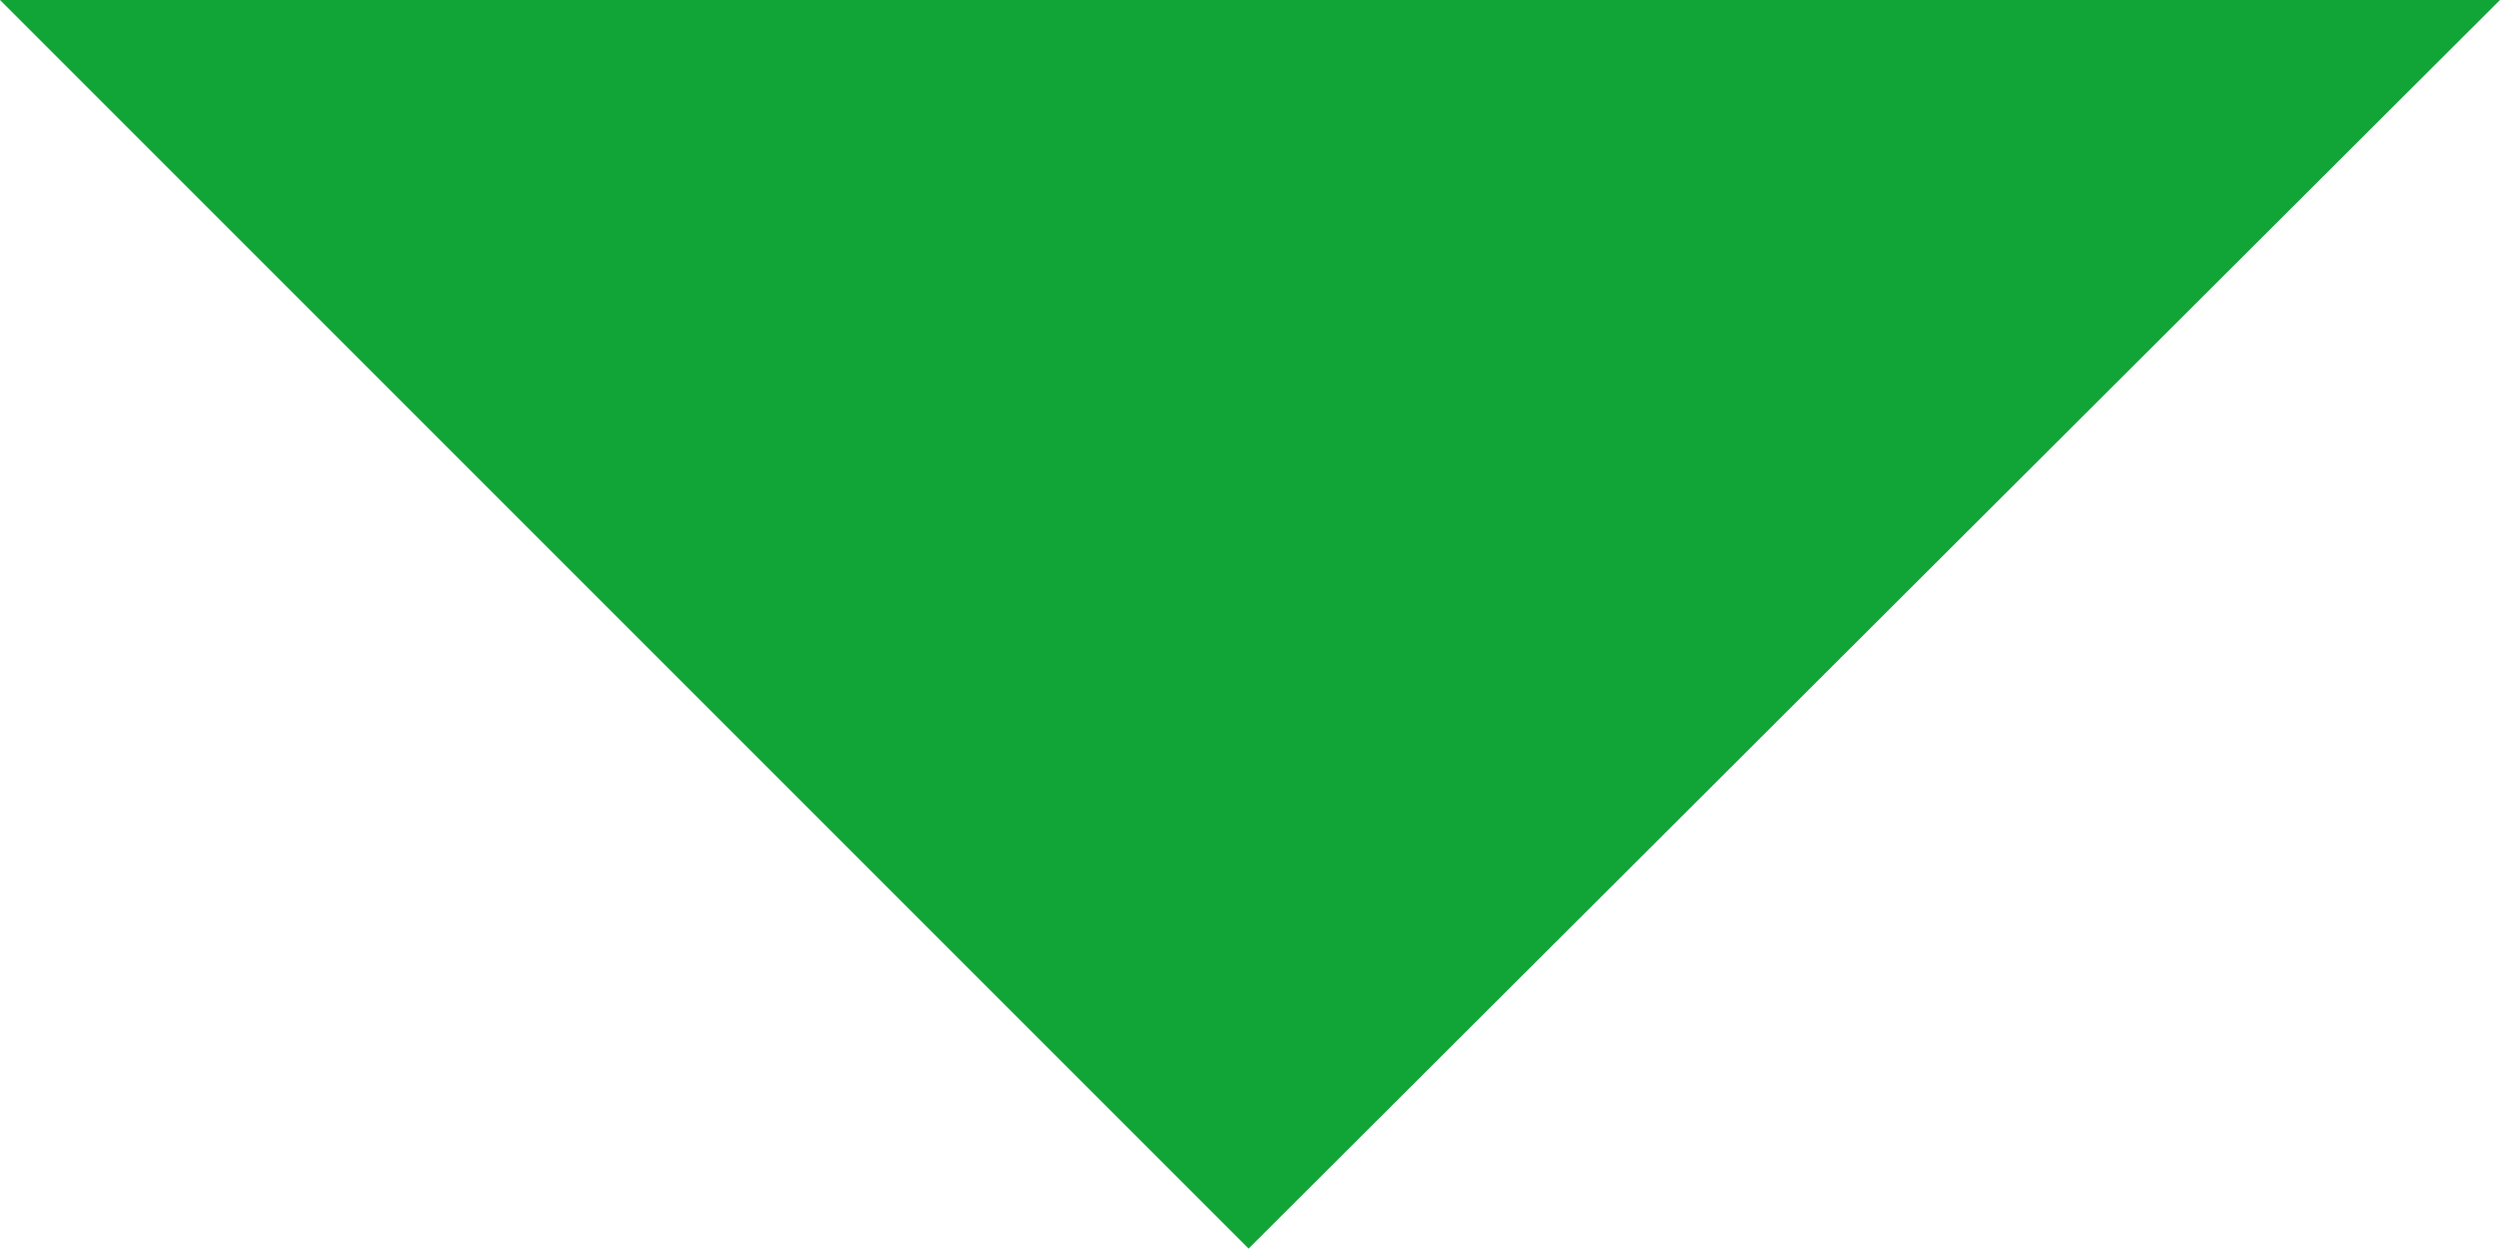 <svg xmlns="http://www.w3.org/2000/svg" viewBox="0 0 12.424 6.205">
  <defs>
    <style>
      .cls-1 {
        fill: #11A537;
      }
    </style>
  </defs>
  <path id="Path_1198" data-name="Path 1198" class="cls-1" d="M12.424,0,6.205,6.205,0,0" transform="translate(0 0)"/>
</svg>
